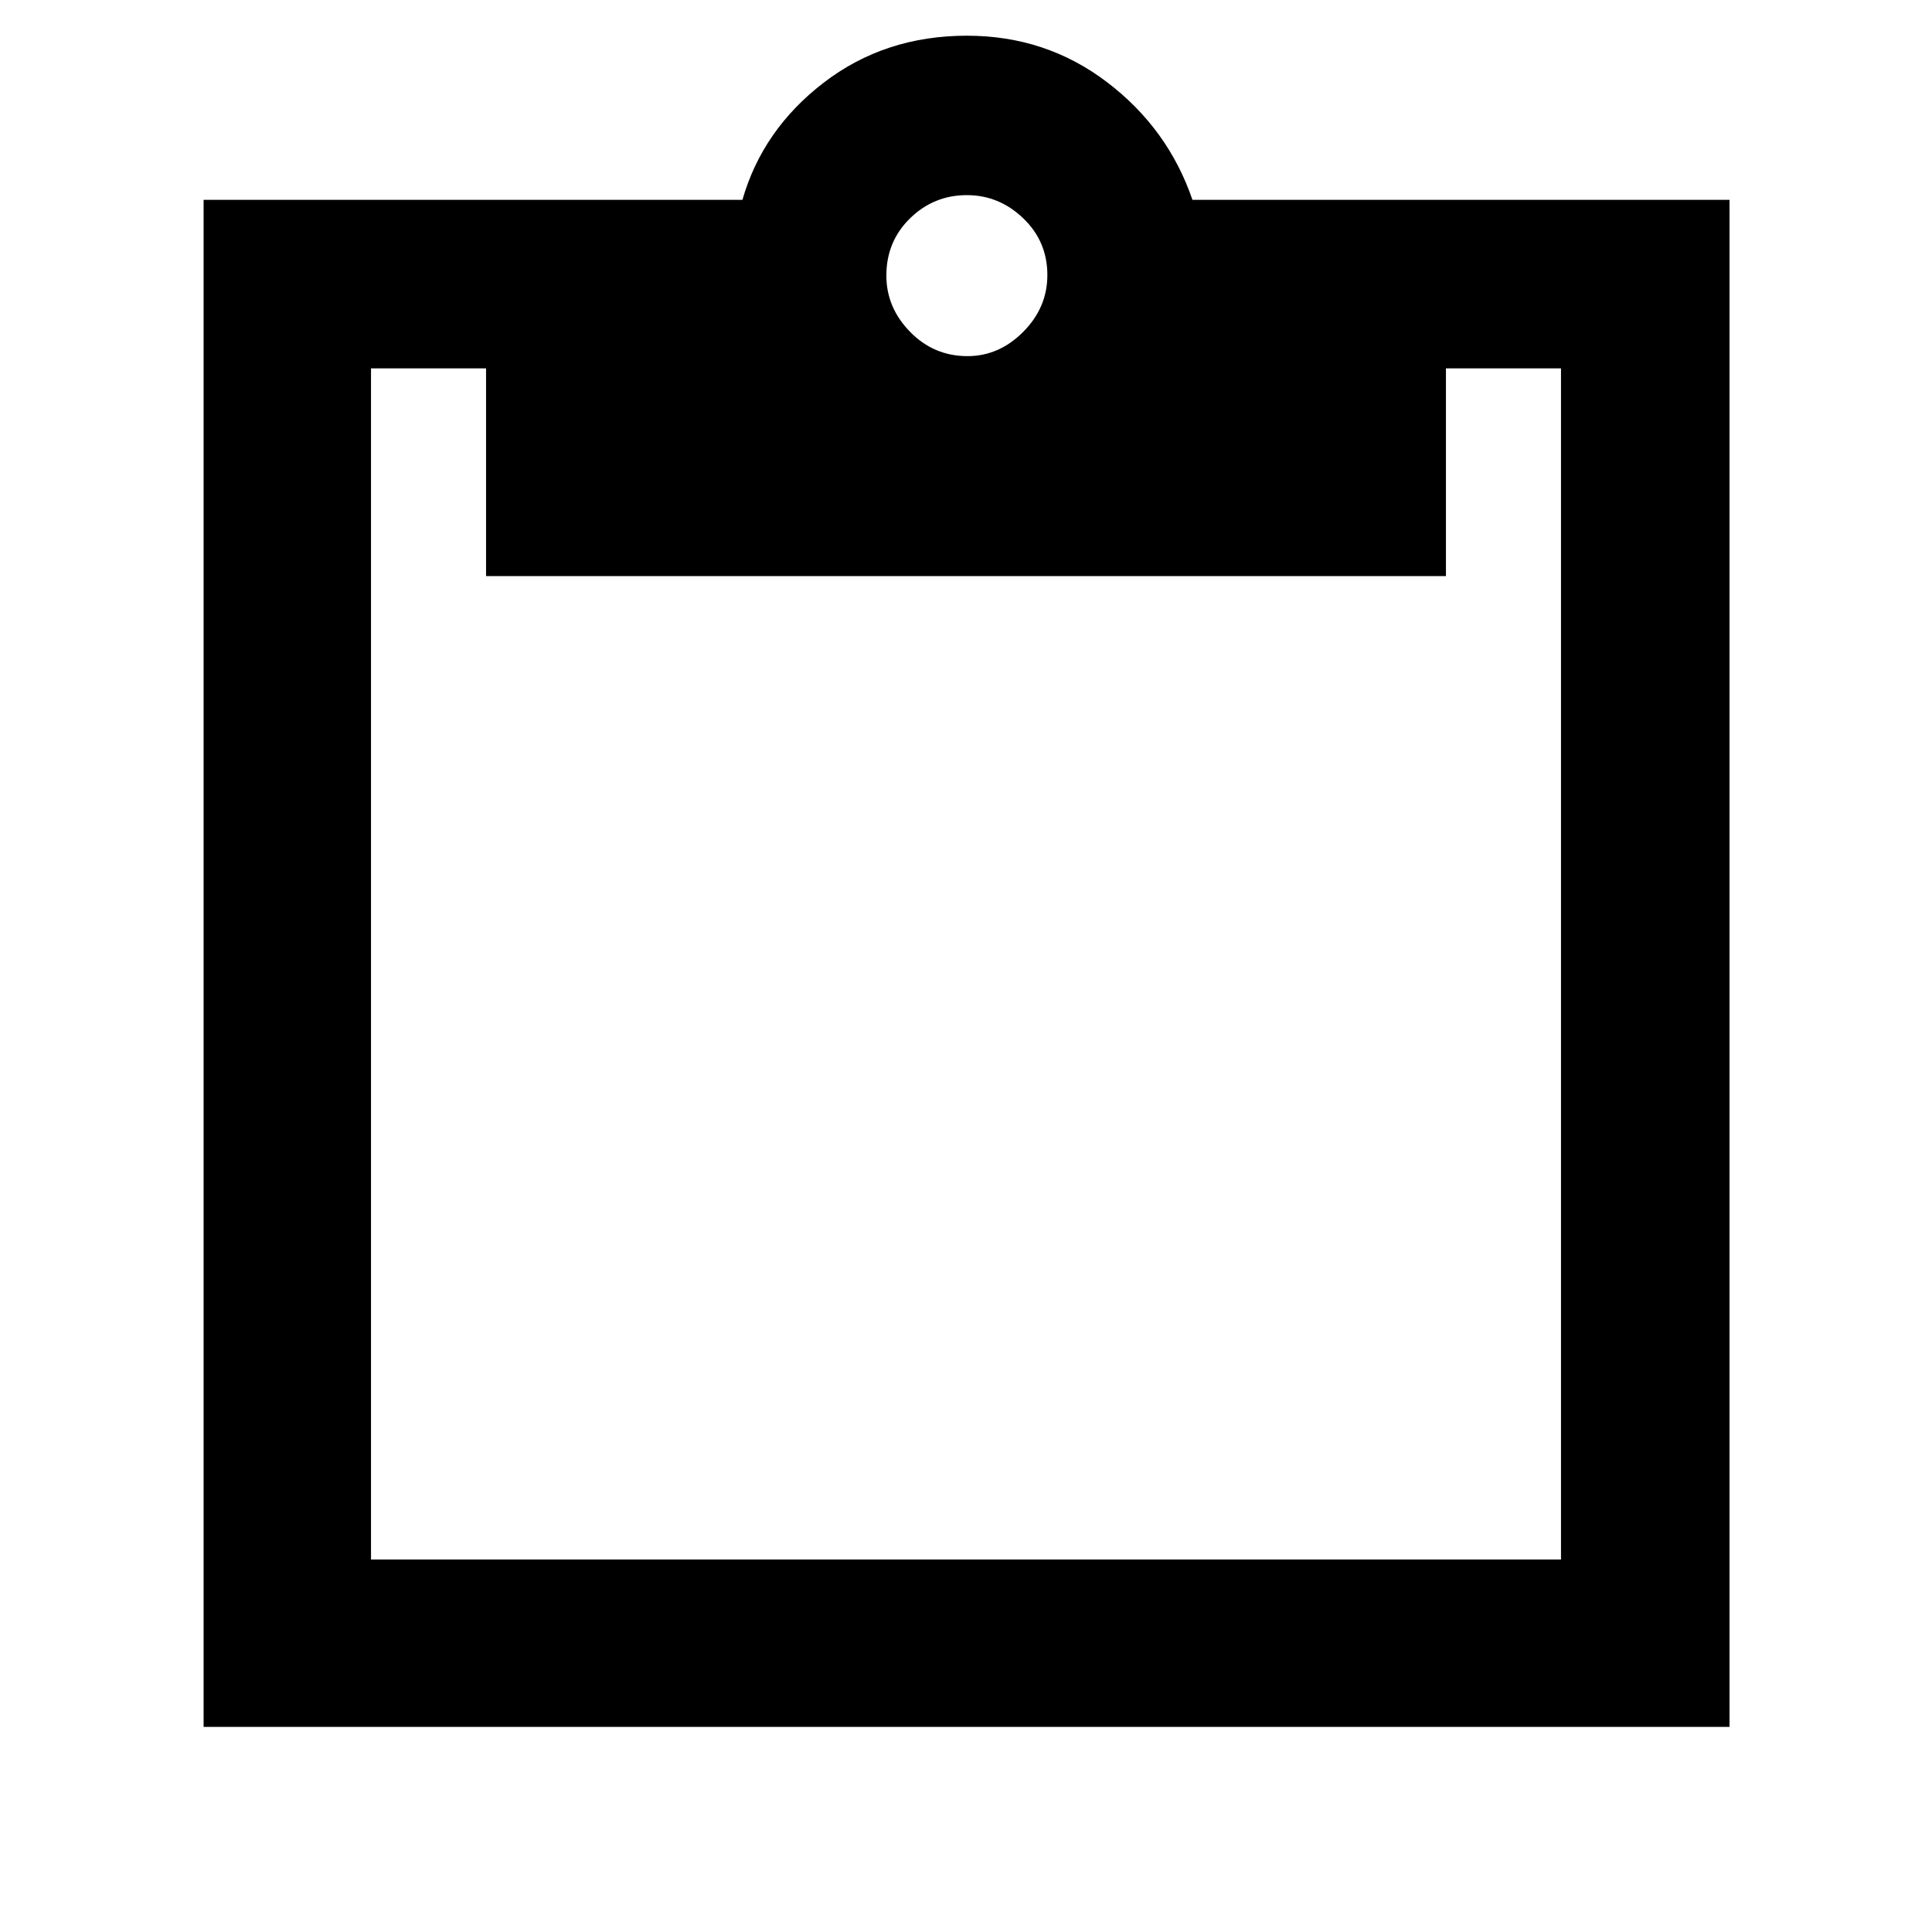 <svg xmlns="http://www.w3.org/2000/svg" height="48" viewBox="0 -960 960 960" width="48"><path d="M101.17-101.91V-860.7h267.74q10-34.87 40.37-58.21 30.37-23.35 71.18-23.35 39.24 0 69.58 23.06 30.35 23.07 42.48 58.5h266.87v758.79H101.17Zm83.18-83.18h591.3v-591.87h-57.17v103.22H241.52v-103.22h-57.17v591.87Zm296.37-597.95q15.71 0 27.71-12.07 12-12.06 12-28.22 0-16.71-12-28.21t-28-11.5q-16.43 0-28.21 11.5-11.79 11.5-11.79 28.5 0 15.87 11.79 27.93 11.78 12.07 28.5 12.07Z"/></svg>